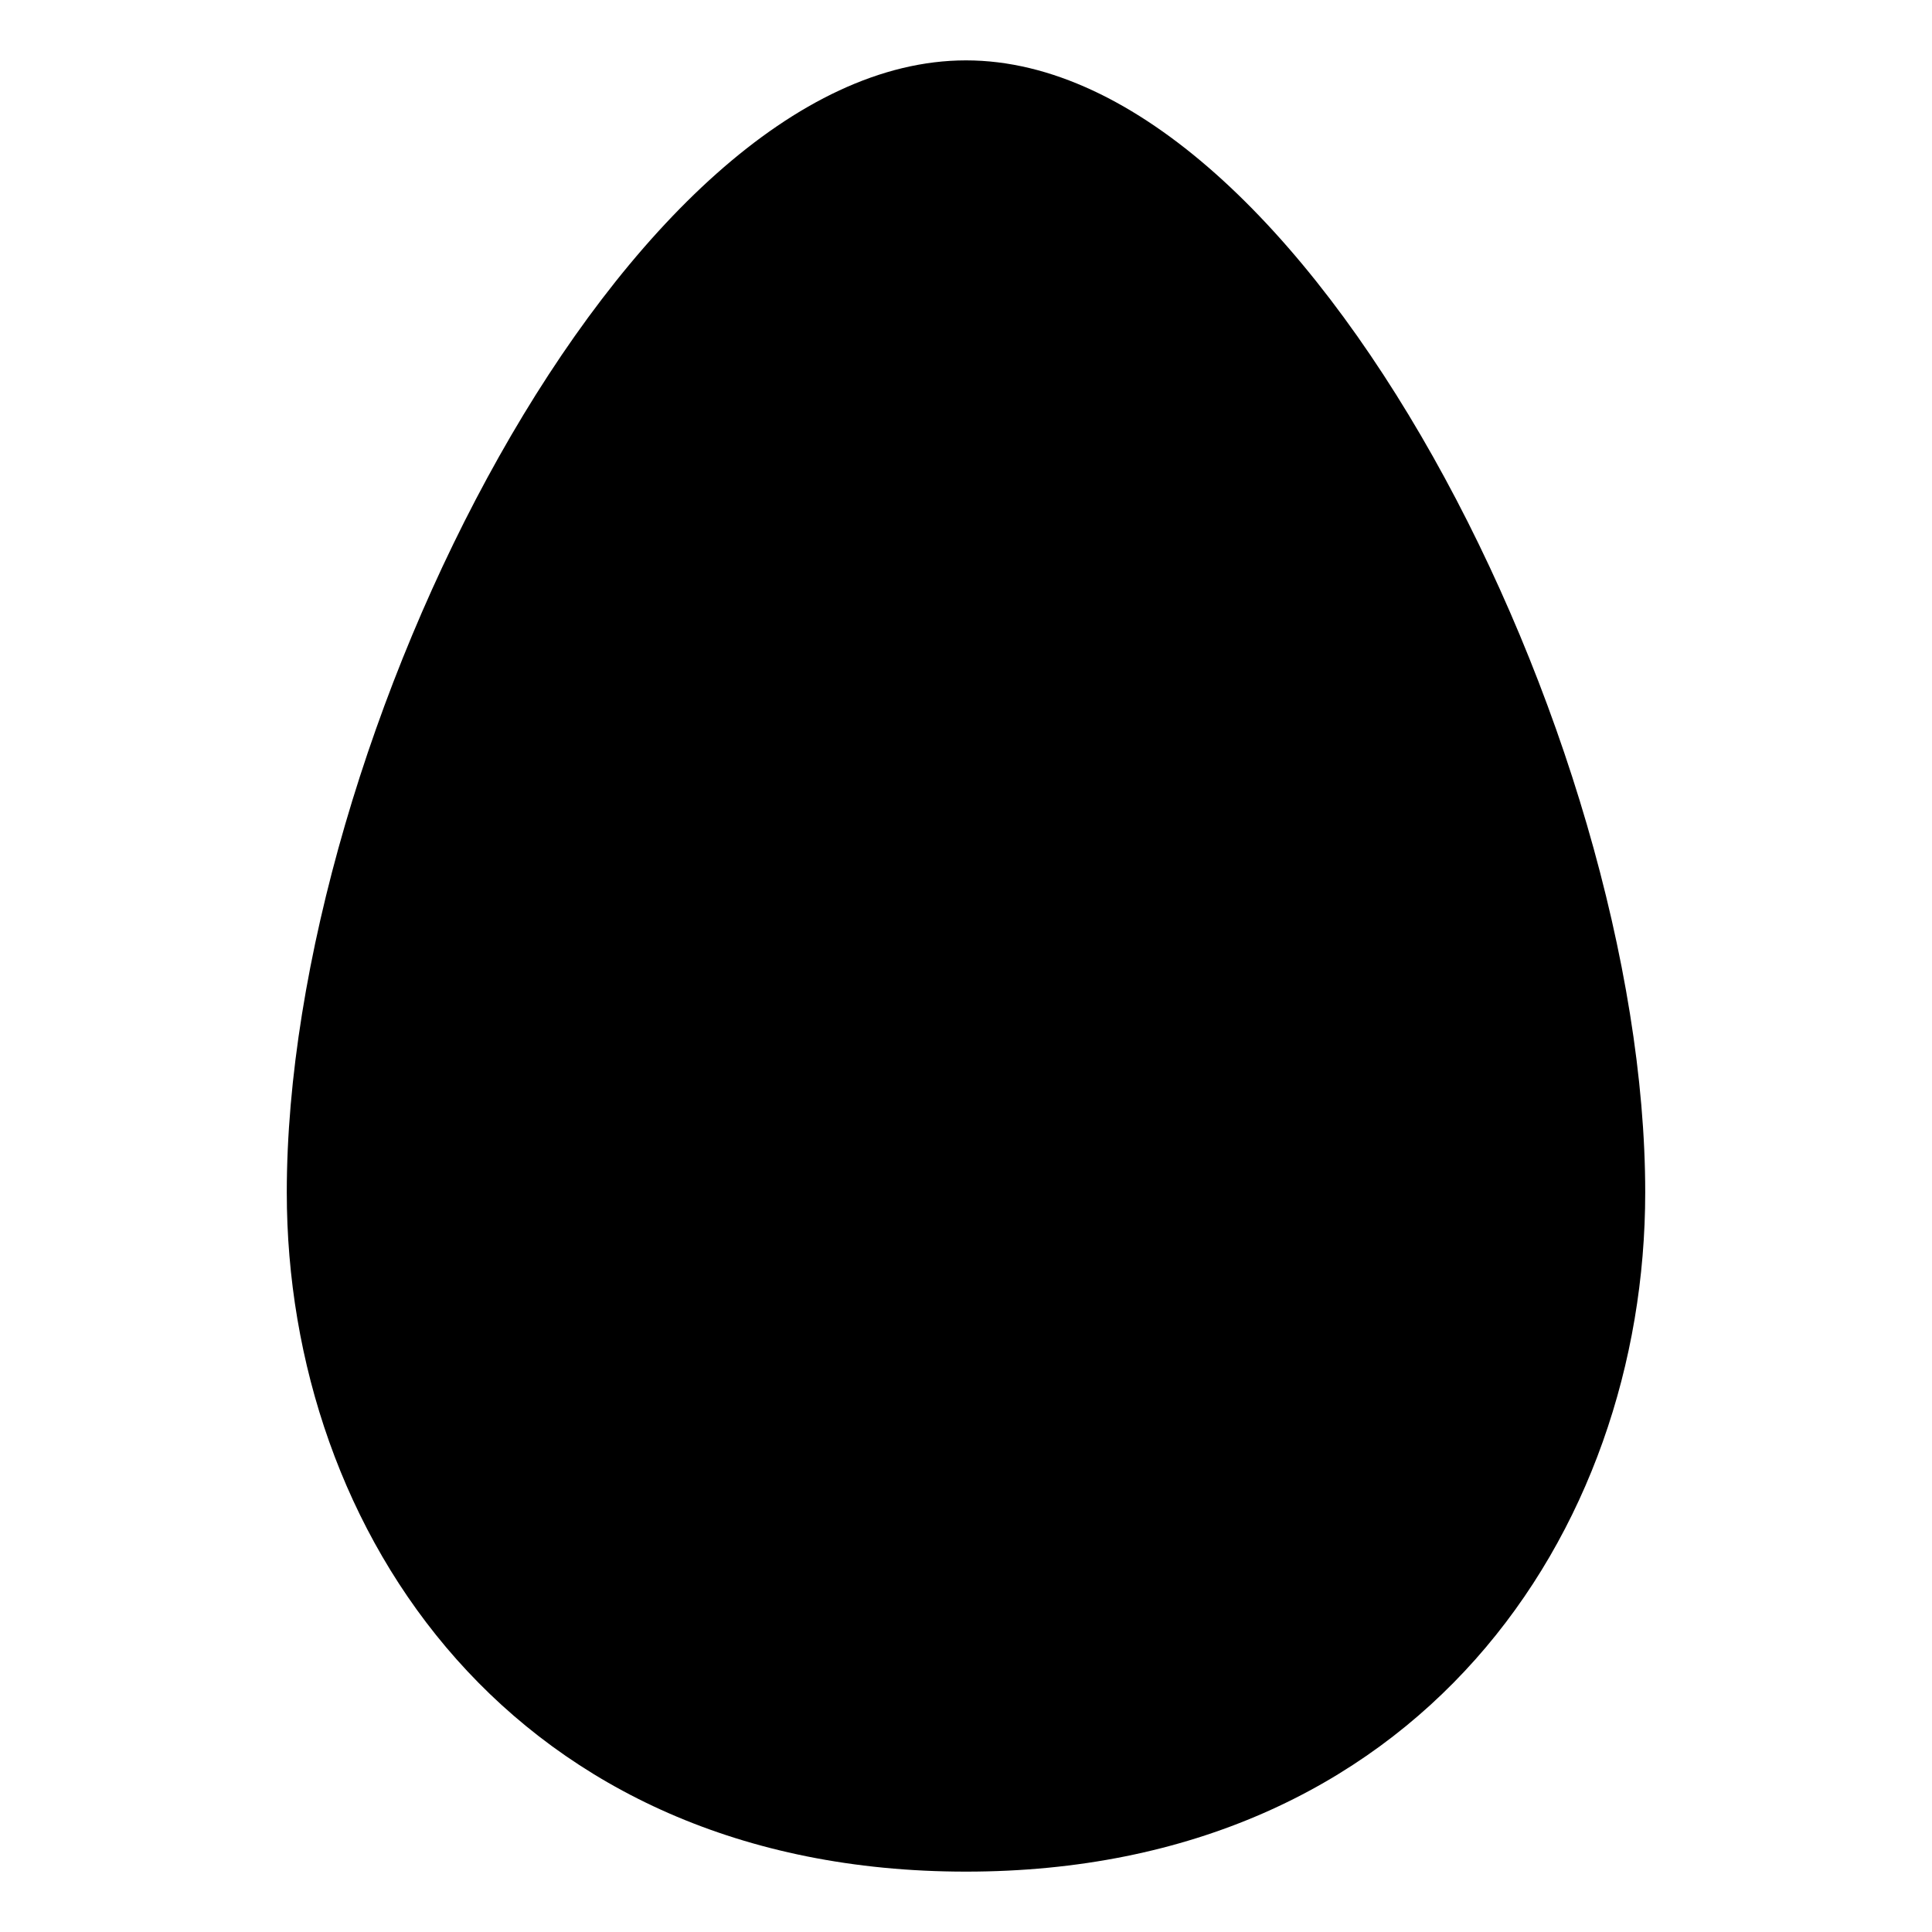 <svg xmlns="http://www.w3.org/2000/svg" viewBox="0 0 512 512" width="512" height="512"><path fill="#000" d="M256 16C166 16 76 196 76 316c0 90 60 180 180 180s180-90 180-180c0-120-90-300-180-300z"/></svg>